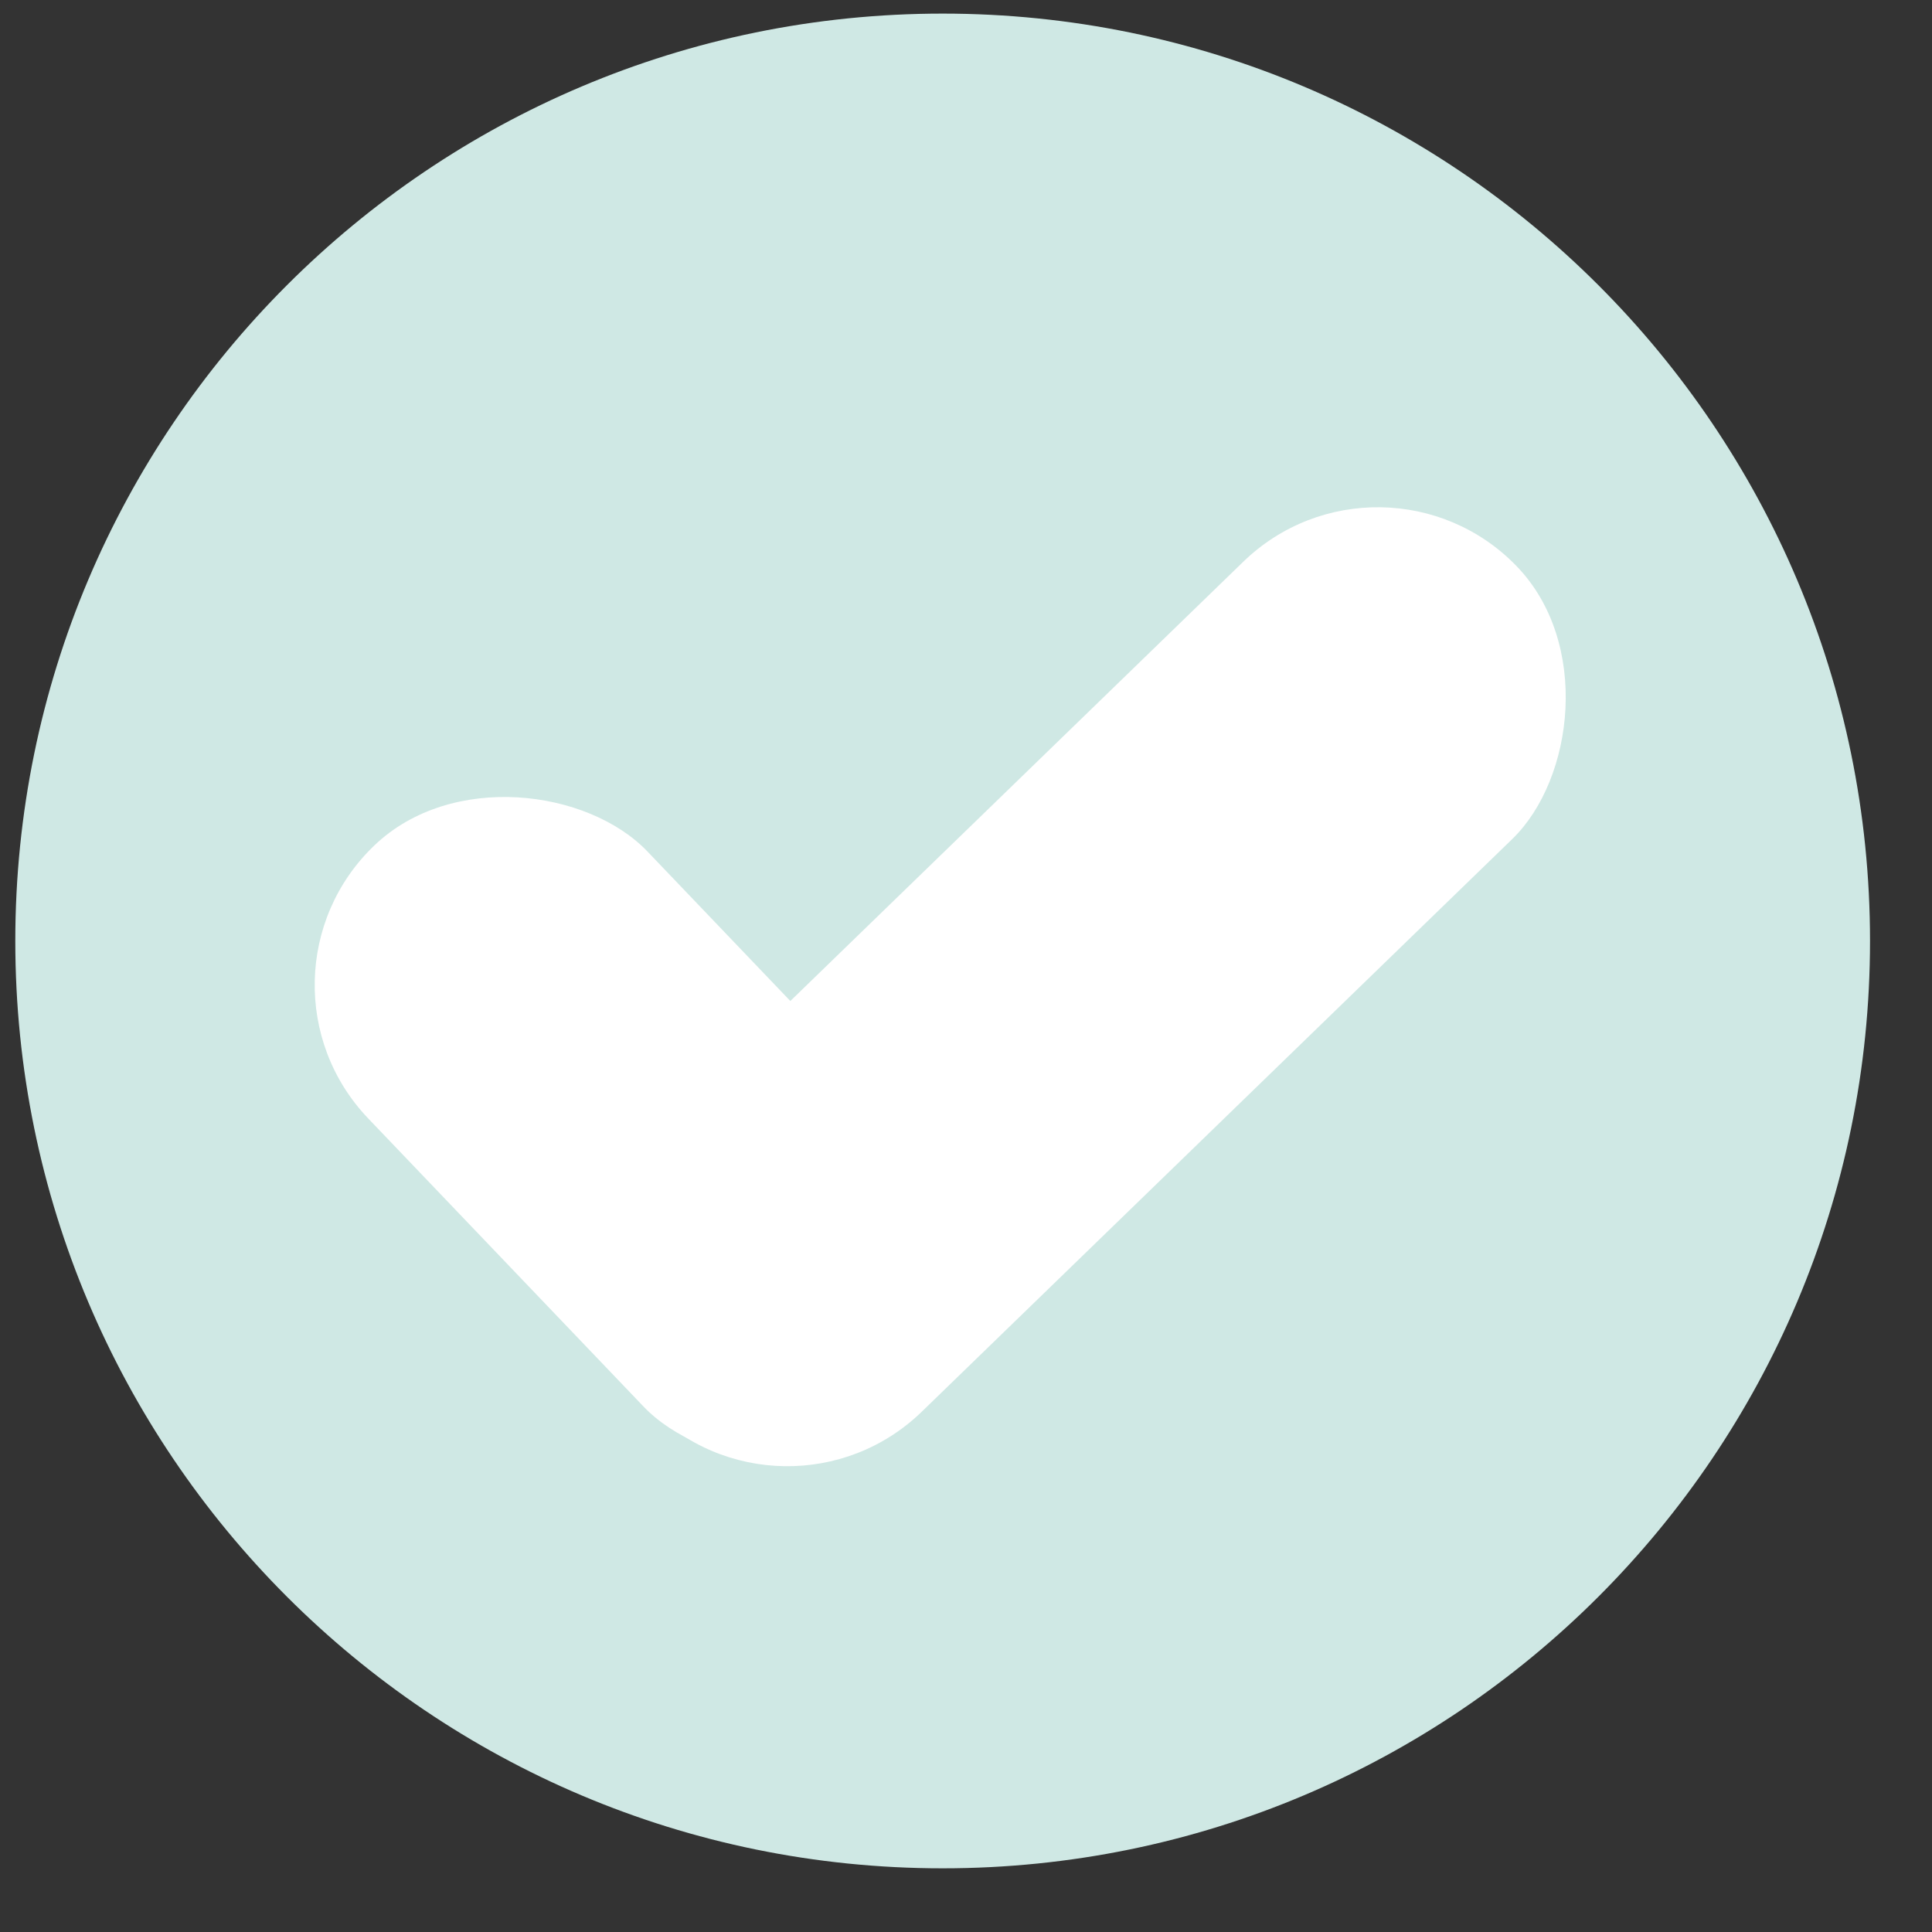 <svg width="25" height="25" viewBox="0 0 25 25" fill="none" xmlns="http://www.w3.org/2000/svg">
    <rect x="0" y="0" width="25" height="25" fill="#333333" stroke="none"/>
    <g clip-path="url(#clip0)">
        <path d="M12.198 24.176C18.826 24.176 24.198 18.803 24.198 12.176C24.198 5.548 18.826 0.176 12.198 0.176C5.571 0.176 0.198 5.548 0.198 12.176C0.198 18.803 5.571 24.176 12.198 24.176Z" fill="#CFE8E4"/>
        <rect x="17.882" y="5.529" width="4.999" height="15.642" rx="2.499" transform="rotate(45.878 17.882 5.529)" fill="white"/>
        <rect x="3.038" y="12.666" width="4.999" height="10.154" rx="2.499" transform="rotate(-43.701 3.038 12.666)" fill="white"/>
    </g>
    <defs>
        <clipPath id="clip0">
            <rect width="24" height="24" fill="white" transform="translate(0.198 0.176)"/>
        </clipPath>
    </defs>
</svg>
